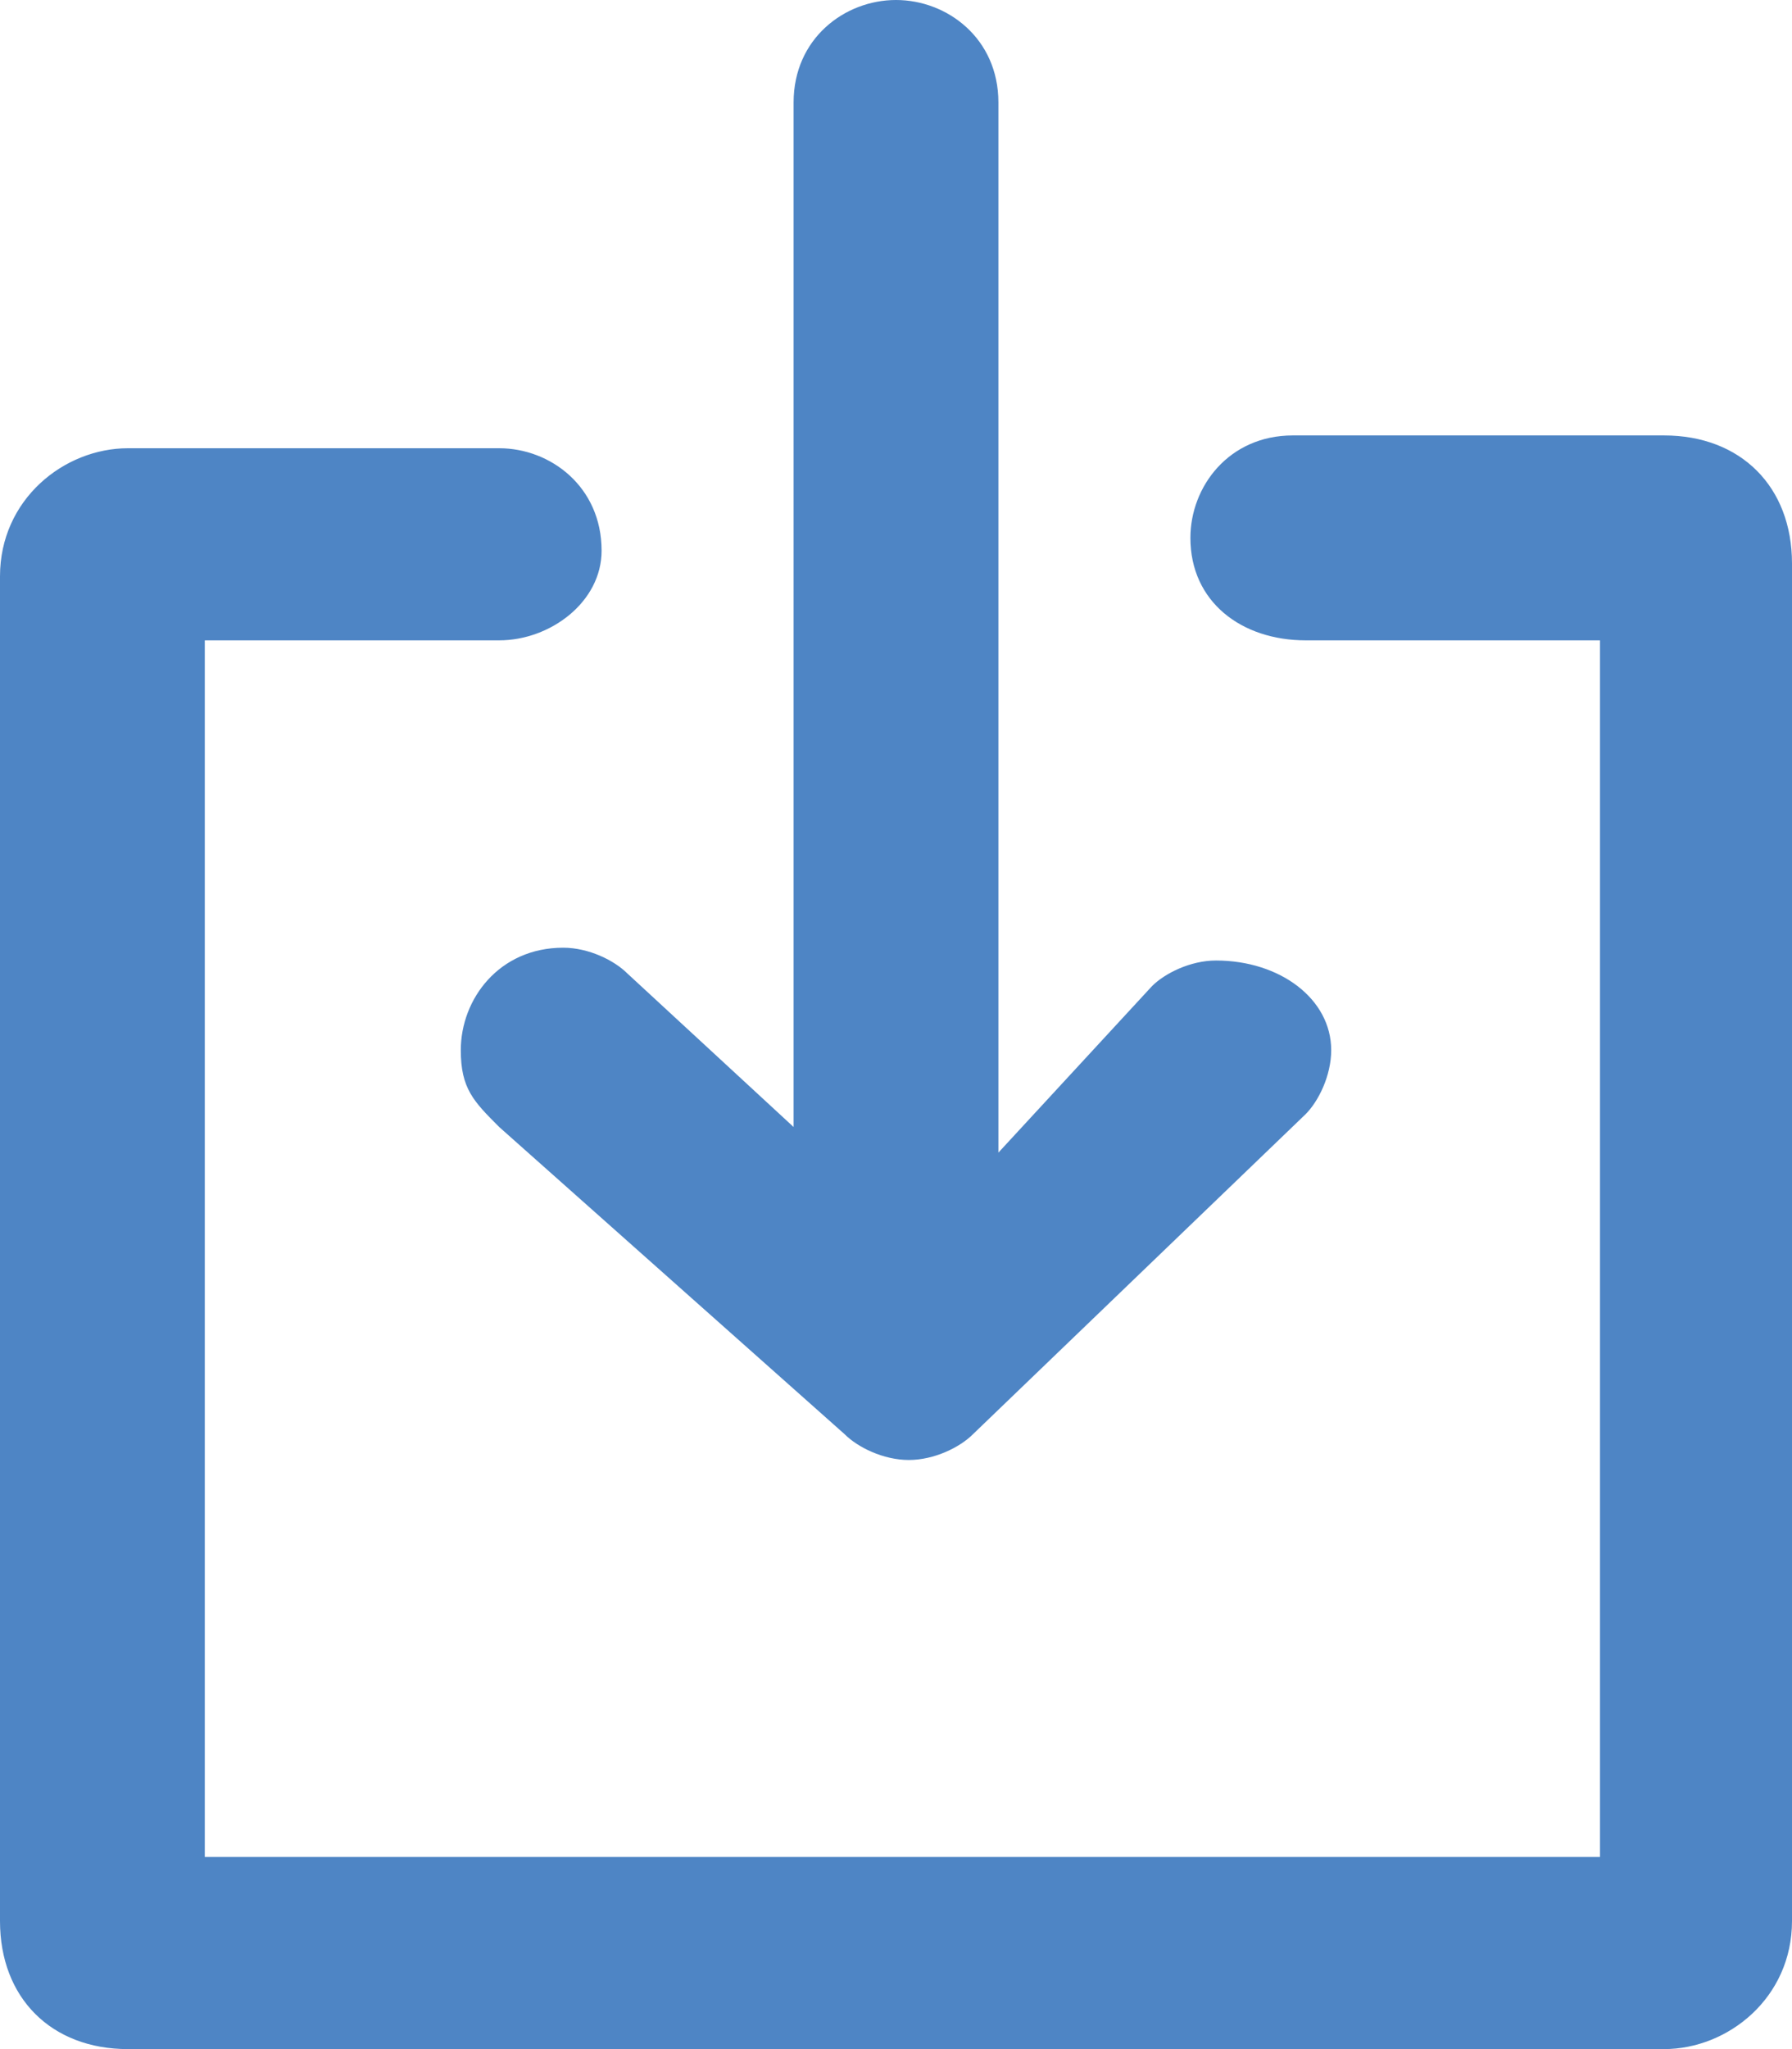 <?xml version="1.0" encoding="utf-8"?>
<svg version="1.0" id="Layer_1" xmlns="http://www.w3.org/2000/svg" xmlns:xlink="http://www.w3.org/1999/xlink" x="0px" y="0px"
	 viewBox="0 0 14 16" enable-background="new 0 0 14 16" xml:space="preserve">
<g>
	<path fill-rule="evenodd" clip-rule="evenodd" fill="#4E85C5" d="M13,16H1c-0.6,0-1-0.4-1-1V4.5c0-0.6,0.5-1,1-1h2.9
		c0.4,0,0.8,0.3,0.8,0.8C4.7,4.7,4.3,5,3.9,5H1.6v9.5h10.9V5h-2.3C9.7,5,9.3,4.7,9.3,4.2c0-0.4,0.3-0.8,0.8-0.8H13c0.6,0,1,0.4,1,1
		V15C14,15.6,13.5,16,13,16z M10.4,8.2c0,0.2-0.1,0.4-0.2,0.5l-2.6,2.5c-0.1,0.1-0.3,0.2-0.5,0.2c-0.2,0-0.4-0.1-0.5-0.2L3.9,8.8
		C3.7,8.6,3.6,8.5,3.6,8.2c0-0.4,0.3-0.8,0.8-0.8c0.2,0,0.4,0.1,0.5,0.2l1.3,1.2V0.8C6.2,0.3,6.6,0,7,0c0.4,0,0.8,0.3,0.8,0.8v8.2
		L9,7.7c0.1-0.1,0.3-0.2,0.5-0.2C10,7.5,10.4,7.8,10.4,8.2z"/>
</g>
</svg>
